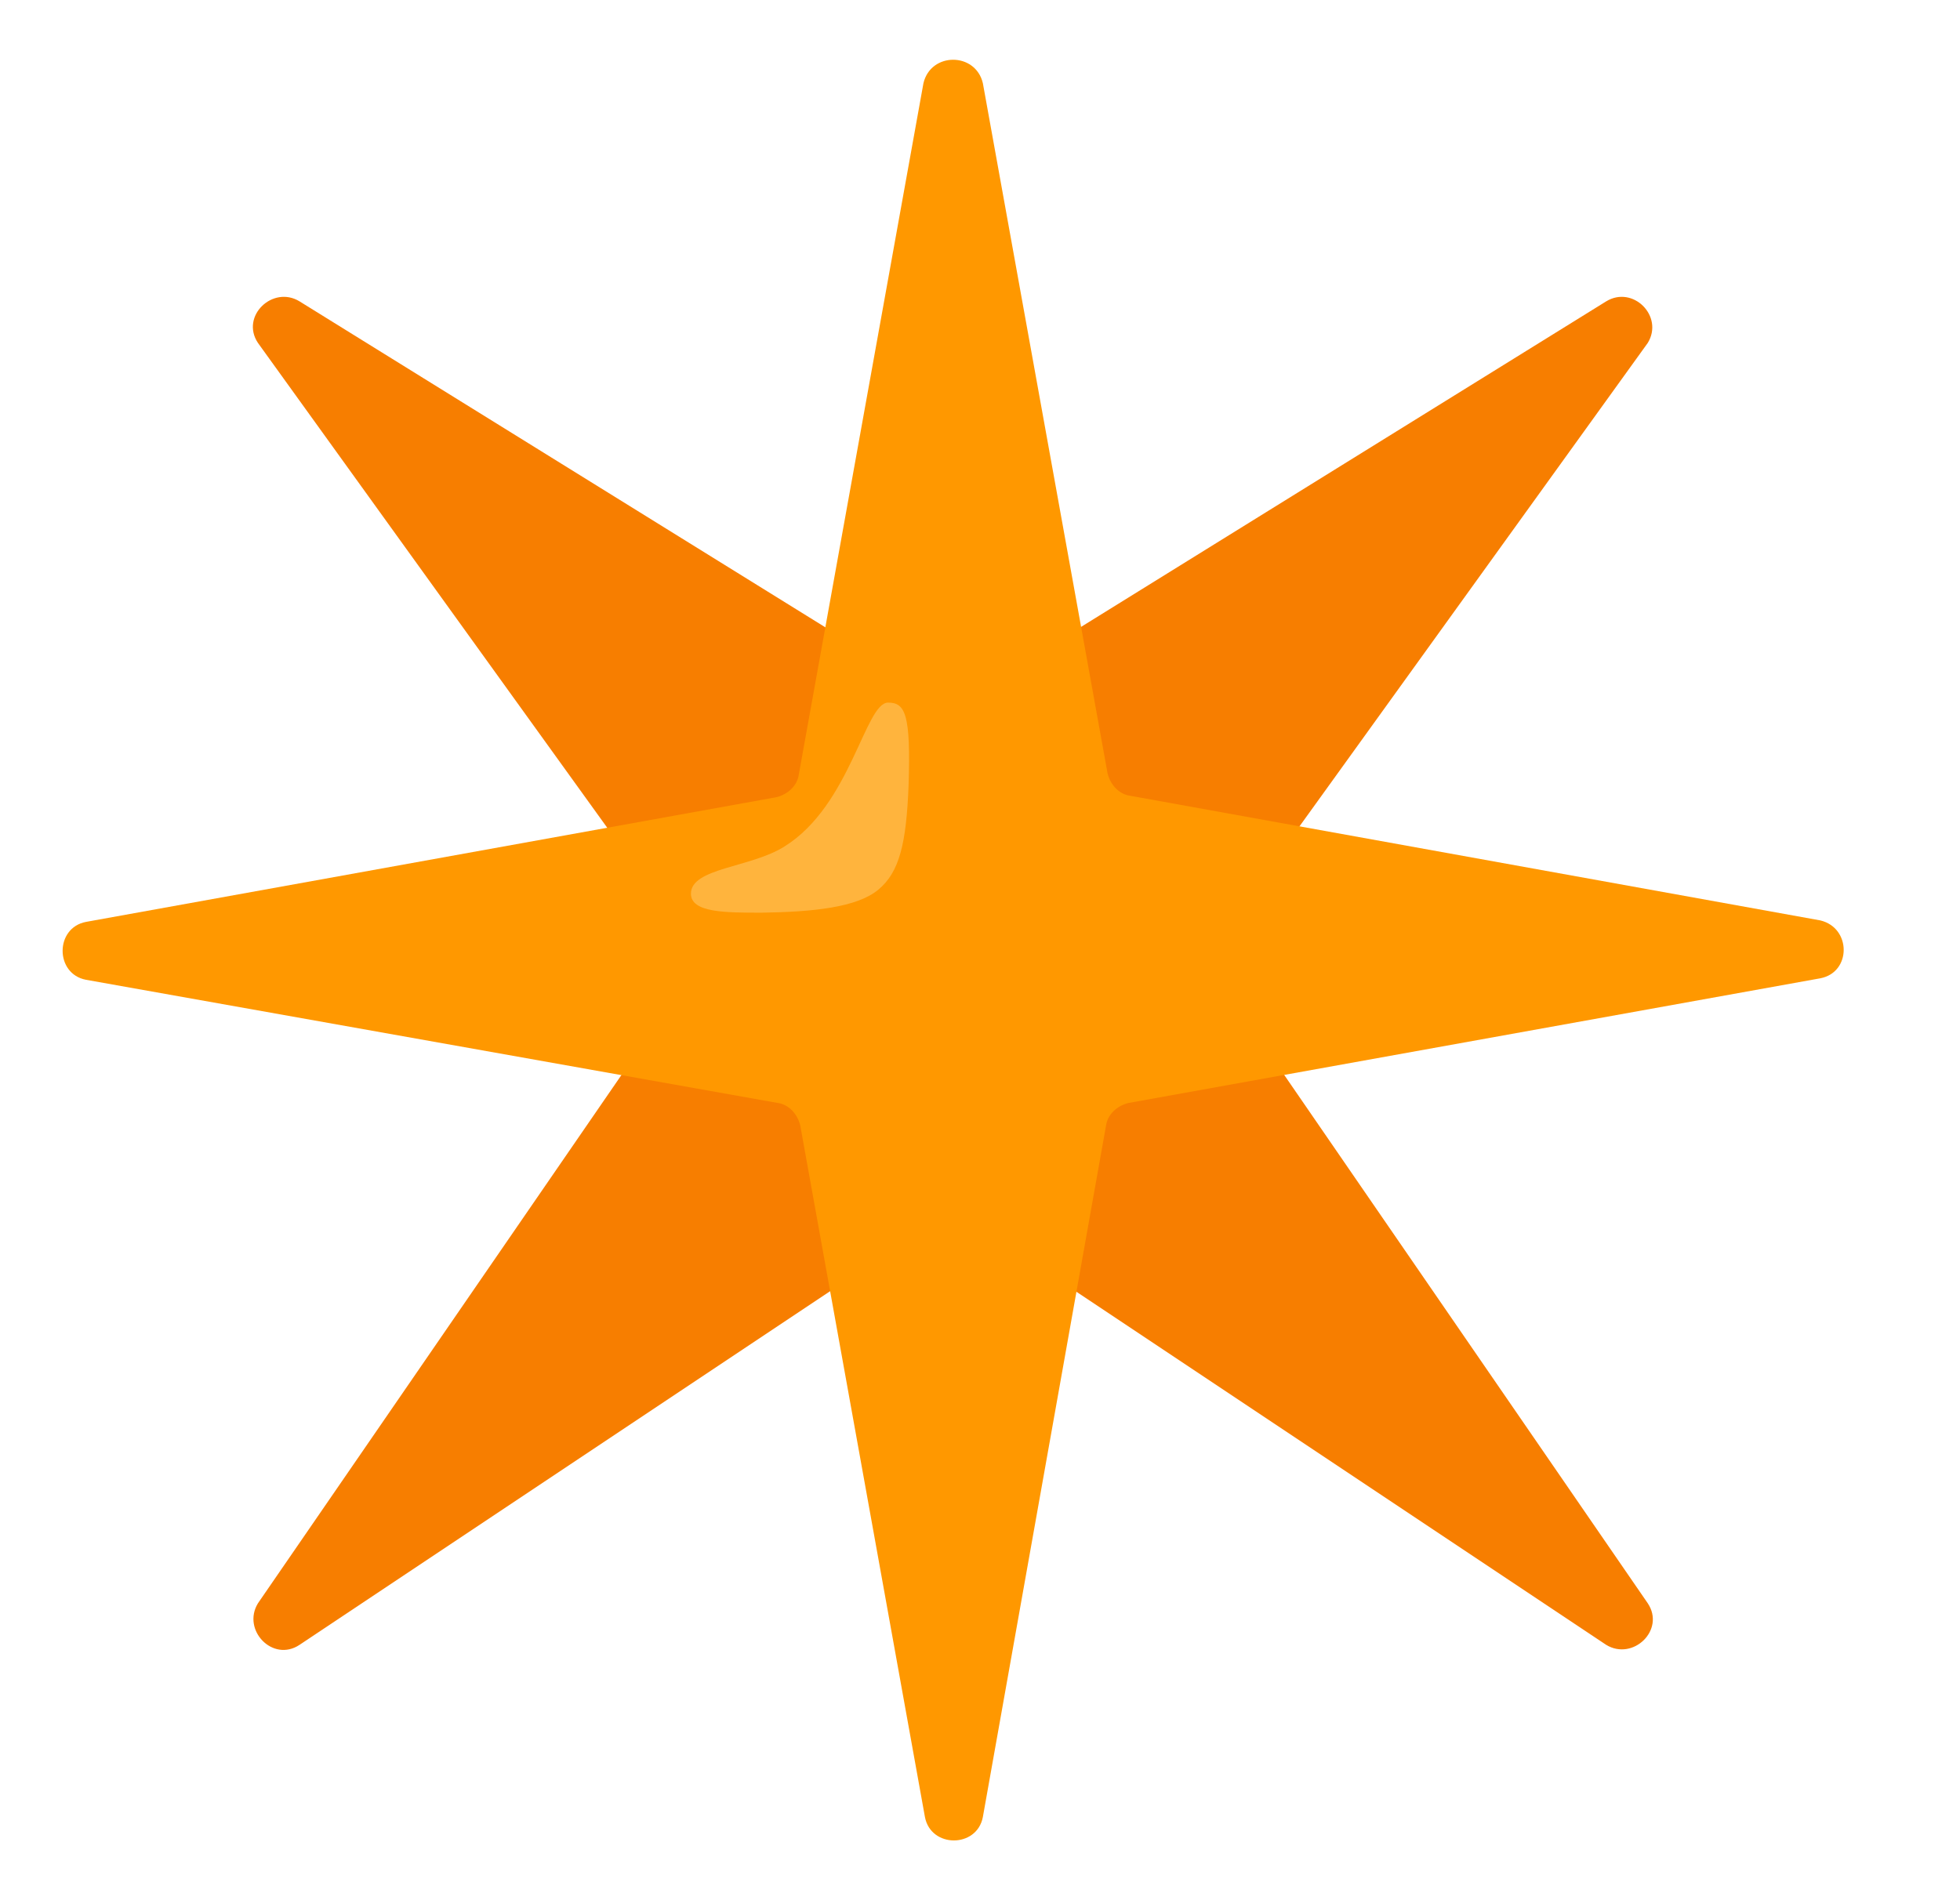 <svg width="33" height="32" viewBox="0 0 33 32" fill="none" xmlns="http://www.w3.org/2000/svg">
<path d="M27.743 5.775L20.468 15.875C20.368 16.05 20.368 16.25 20.468 16.425L27.743 27C28.043 27.45 27.493 27.975 27.043 27.7L16.318 20.55C16.143 20.45 15.943 20.45 15.768 20.55L5.043 27.7C4.593 28 4.068 27.45 4.343 27L11.618 16.425C11.718 16.25 11.718 16.05 11.618 15.875L4.343 5.775C4.043 5.325 4.593 4.8 5.043 5.075L15.768 11.725C15.943 11.825 16.143 11.825 16.318 11.725L27.043 5.075C27.493 4.8 28.018 5.325 27.743 5.775Z" fill="#F77E00"/>
<path d="M16.548 1.4L18.648 13.025C18.698 13.225 18.848 13.375 19.023 13.4L30.648 15.5C31.173 15.625 31.173 16.375 30.648 16.475L18.998 18.575C18.798 18.625 18.648 18.775 18.623 18.95L16.548 30.6C16.448 31.125 15.673 31.125 15.573 30.6L13.473 18.95C13.423 18.75 13.273 18.6 13.098 18.575L1.448 16.5C0.923 16.4 0.923 15.625 1.448 15.525L13.073 13.425C13.273 13.375 13.423 13.225 13.448 13.05L15.548 1.4C15.673 0.875 16.423 0.875 16.548 1.4Z" fill="#FF9800"/>
<path opacity="0.75" d="M13.208 14.255C12.643 14.614 11.633 14.614 11.633 15.05C11.633 15.37 12.21 15.37 12.825 15.37C13.698 15.357 14.428 15.28 14.785 14.985C15.145 14.69 15.26 14.202 15.298 13.217C15.335 12.037 15.245 11.832 14.953 11.832C14.565 11.832 14.323 13.562 13.208 14.255Z" fill="#FFBD52"/>
</svg>
